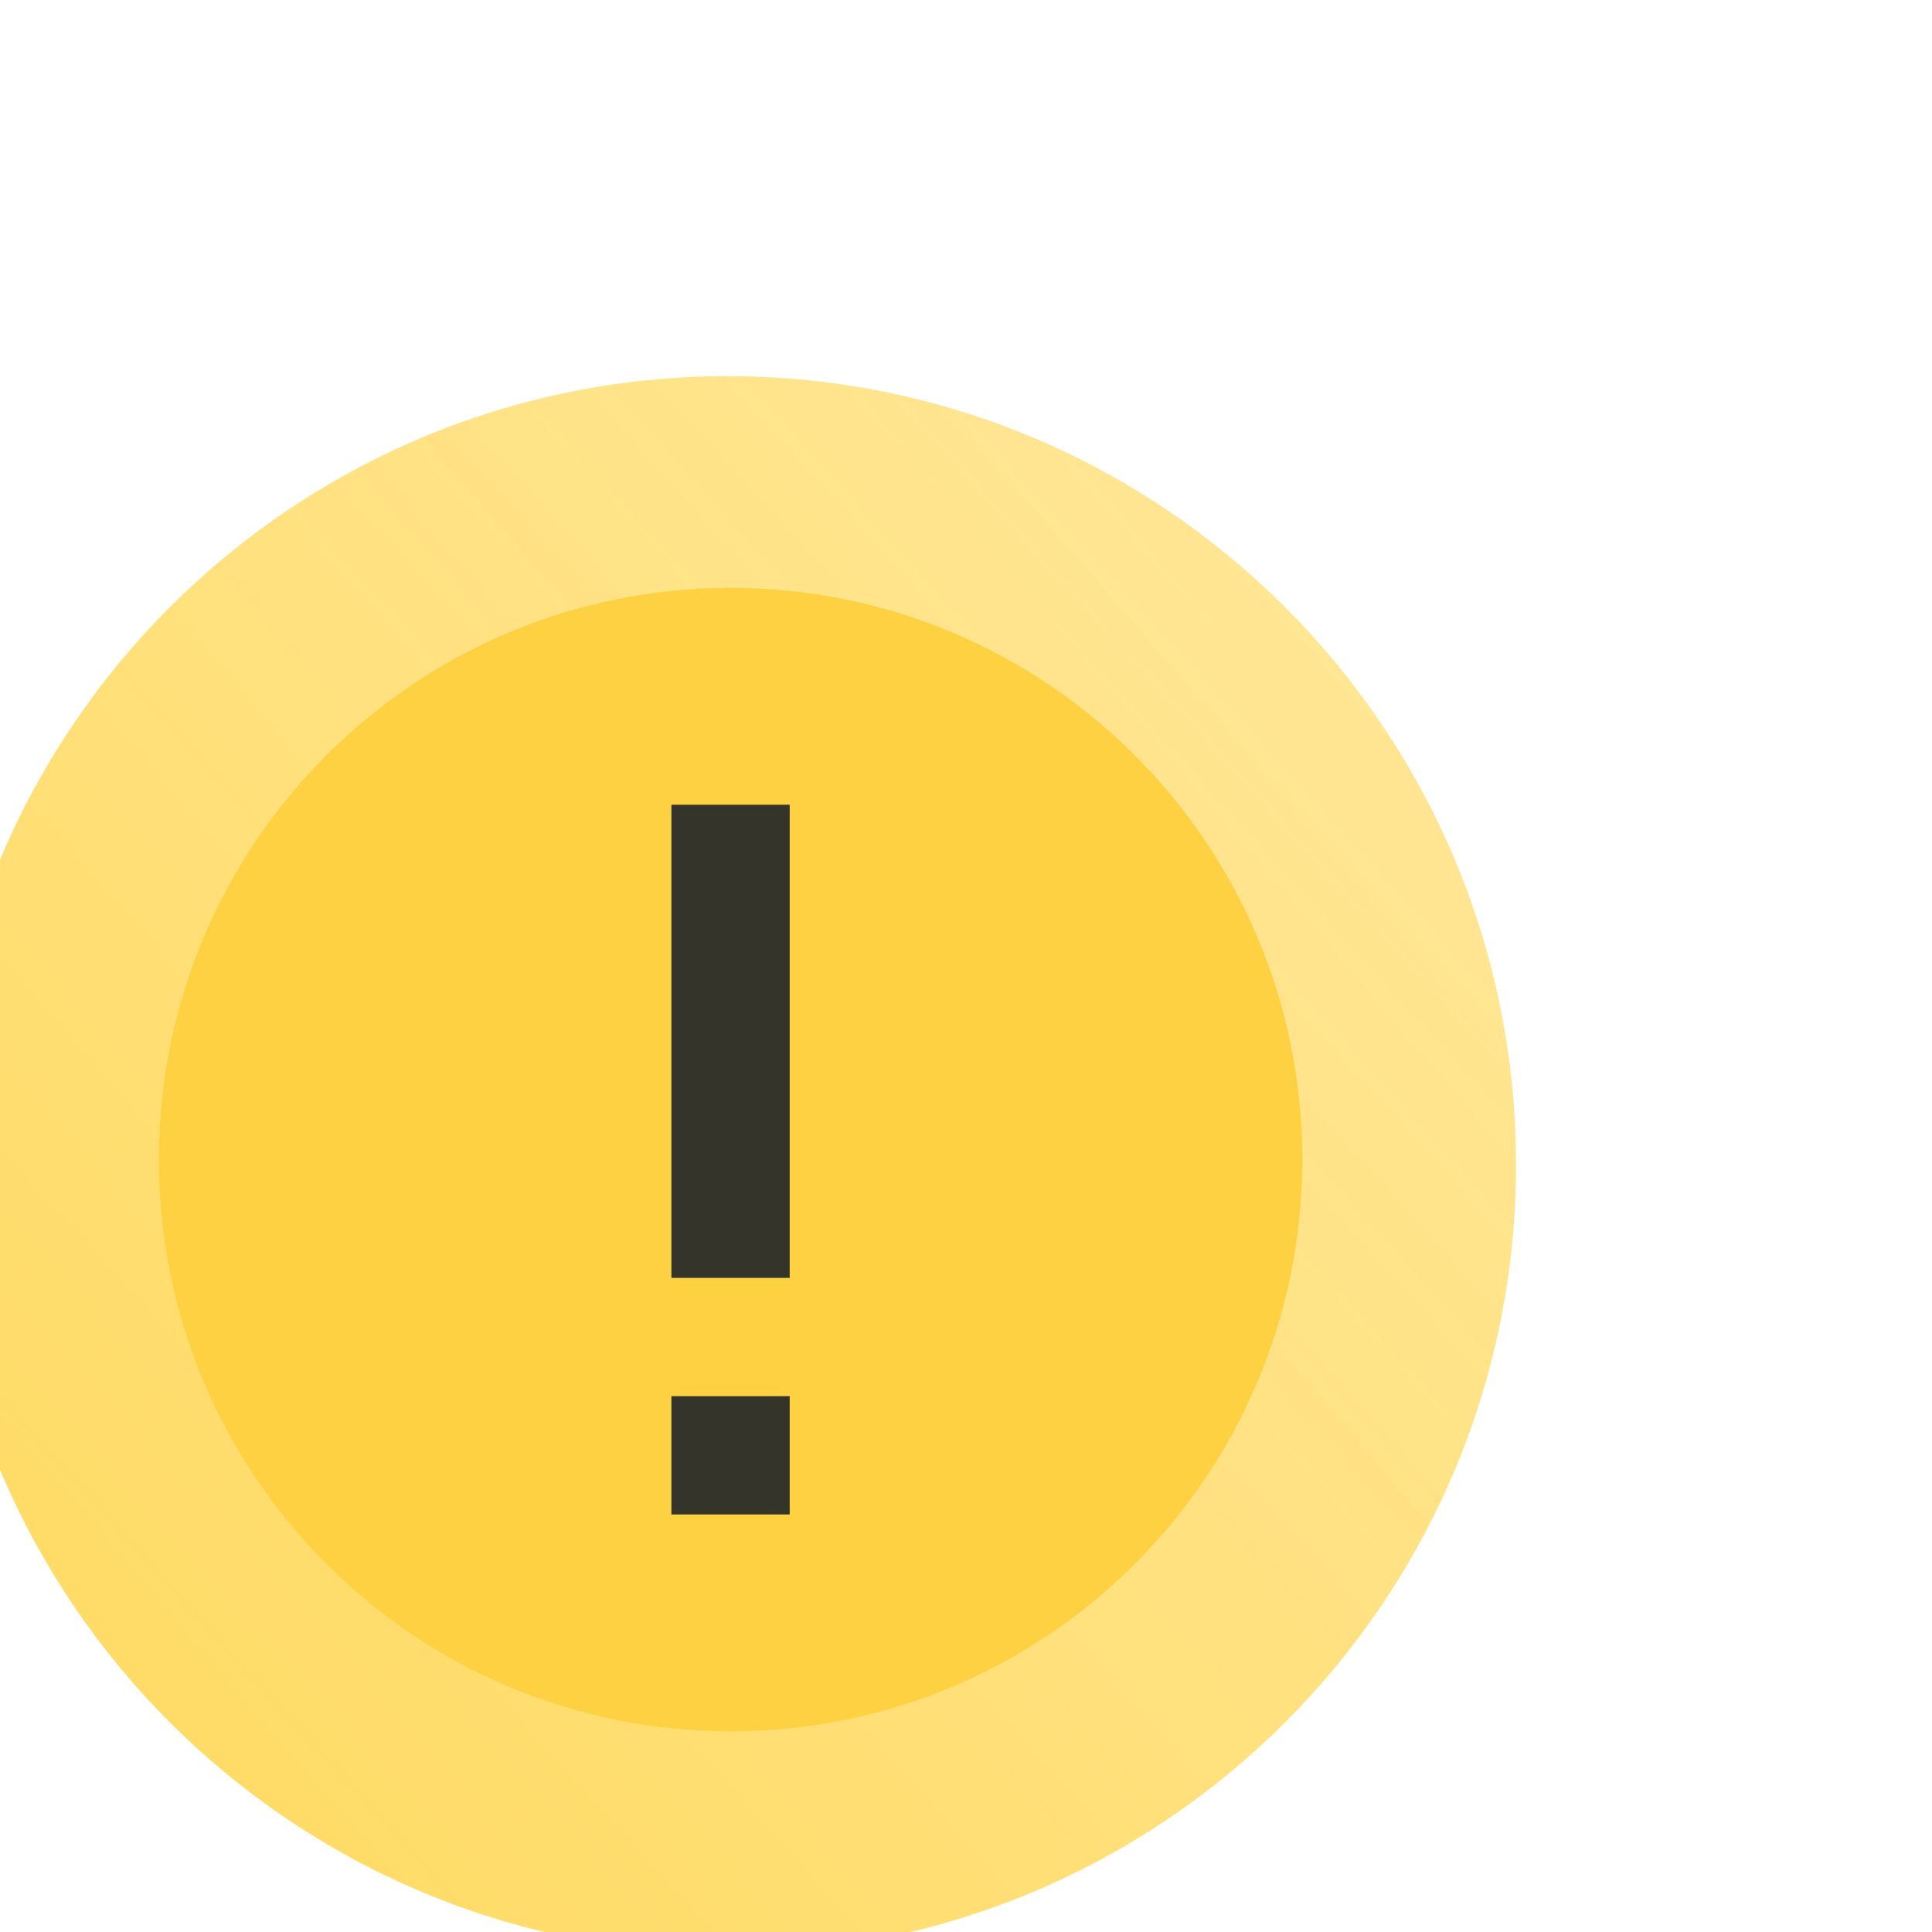 <svg width="98" height="98" viewBox="0 0 98 98" fill="none" xmlns="http://www.w3.org/2000/svg">
<g filter="url(#filter0_iiif_680_6547)">
<g opacity="0.7">
<path fill-rule="evenodd" clip-rule="evenodd" d="M49 89C71.091 89 89 71.091 89 49C89 26.909 71.091 9 49 9C26.909 9 9 26.909 9 49C9 71.091 26.909 89 49 89ZM34 38.198L44.607 48.695L34 59.191L38.243 63.389L48.849 52.893L59.456 63.389L63.699 59.191L53.092 48.695L63.699 38.198L59.456 34L48.849 44.496L38.243 34L34 38.198Z" fill="url(#paint0_linear_680_6547)"/>
<path fill-rule="evenodd" clip-rule="evenodd" d="M49 89C71.091 89 89 71.091 89 49C89 26.909 71.091 9 49 9C26.909 9 9 26.909 9 49C9 71.091 26.909 89 49 89ZM34 38.198L44.607 48.695L34 59.191L38.243 63.389L48.849 52.893L59.456 63.389L63.699 59.191L53.092 48.695L63.699 38.198L59.456 34L48.849 44.496L38.243 34L34 38.198Z" fill="url(#paint1_linear_680_6547)" fill-opacity="0.2"/>
</g>
<path d="M49.158 19.737C65.174 19.737 78.158 32.721 78.158 48.737C78.158 64.753 65.174 77.737 49.158 77.737C33.142 77.737 20.158 64.753 20.158 48.737C20.158 32.721 33.142 19.737 49.158 19.737Z" fill="#FDD142"/>
<g opacity="0.9">
<path d="M52.157 66.737L46.157 66.737L46.157 60.737L52.157 60.737L52.157 66.737Z" fill="#1E2329"/>
<path d="M46.157 54.737L46.157 30.737L52.157 30.737L52.157 54.737L46.157 54.737Z" fill="#1E2329"/>
</g>
</g>
<defs>
<filter id="filter0_iiif_680_6547" x="-5.05" y="-1.017" width="102.15" height="104.067" filterUnits="userSpaceOnUse" color-interpolation-filters="sRGB">
<feFlood flood-opacity="0" result="BackgroundImageFix"/>
<feBlend mode="normal" in="SourceGraphic" in2="BackgroundImageFix" result="shape"/>
<feColorMatrix in="SourceAlpha" type="matrix" values="0 0 0 0 0 0 0 0 0 0 0 0 0 0 0 0 0 0 127 0" result="hardAlpha"/>
<feOffset dx="-6.05" dy="6.05"/>
<feGaussianBlur stdDeviation="4.033"/>
<feComposite in2="hardAlpha" operator="arithmetic" k2="-1" k3="1"/>
<feColorMatrix type="matrix" values="0 0 0 0 1 0 0 0 0 1 0 0 0 0 1 0 0 0 0.24 0"/>
<feBlend mode="overlay" in2="shape" result="effect1_innerShadow_680_6547"/>
<feColorMatrix in="SourceAlpha" type="matrix" values="0 0 0 0 0 0 0 0 0 0 0 0 0 0 0 0 0 0 127 0" result="hardAlpha"/>
<feOffset dx="-6.05" dy="6.05"/>
<feGaussianBlur stdDeviation="6.05"/>
<feComposite in2="hardAlpha" operator="arithmetic" k2="-1" k3="1"/>
<feColorMatrix type="matrix" values="0 0 0 0 1 0 0 0 0 1 0 0 0 0 1 0 0 0 0.48 0"/>
<feBlend mode="overlay" in2="effect1_innerShadow_680_6547" result="effect2_innerShadow_680_6547"/>
<feColorMatrix in="SourceAlpha" type="matrix" values="0 0 0 0 0 0 0 0 0 0 0 0 0 0 0 0 0 0 127 0" result="hardAlpha"/>
<feOffset dy="-2.017"/>
<feGaussianBlur stdDeviation="6.05"/>
<feComposite in2="hardAlpha" operator="arithmetic" k2="-1" k3="1"/>
<feColorMatrix type="matrix" values="0 0 0 0 1 0 0 0 0 1 0 0 0 0 1 0 0 0 0.48 0"/>
<feBlend mode="overlay" in2="effect2_innerShadow_680_6547" result="effect3_innerShadow_680_6547"/>
<feGaussianBlur stdDeviation="0.05" result="effect4_foregroundBlur_680_6547"/>
</filter>
<linearGradient id="paint0_linear_680_6547" x1="24.329" y1="83.54" x2="210.184" y2="-85.32" gradientUnits="userSpaceOnUse">
<stop stop-color="#FFC814"/>
<stop offset="1" stop-color="#FFC300" stop-opacity="0.3"/>
</linearGradient>
<linearGradient id="paint1_linear_680_6547" x1="95.601" y1="12.268" x2="-22.272" y2="112.596" gradientUnits="userSpaceOnUse">
<stop stop-color="white"/>
<stop offset="1" stop-color="white" stop-opacity="0"/>
</linearGradient>
</defs>
</svg>
